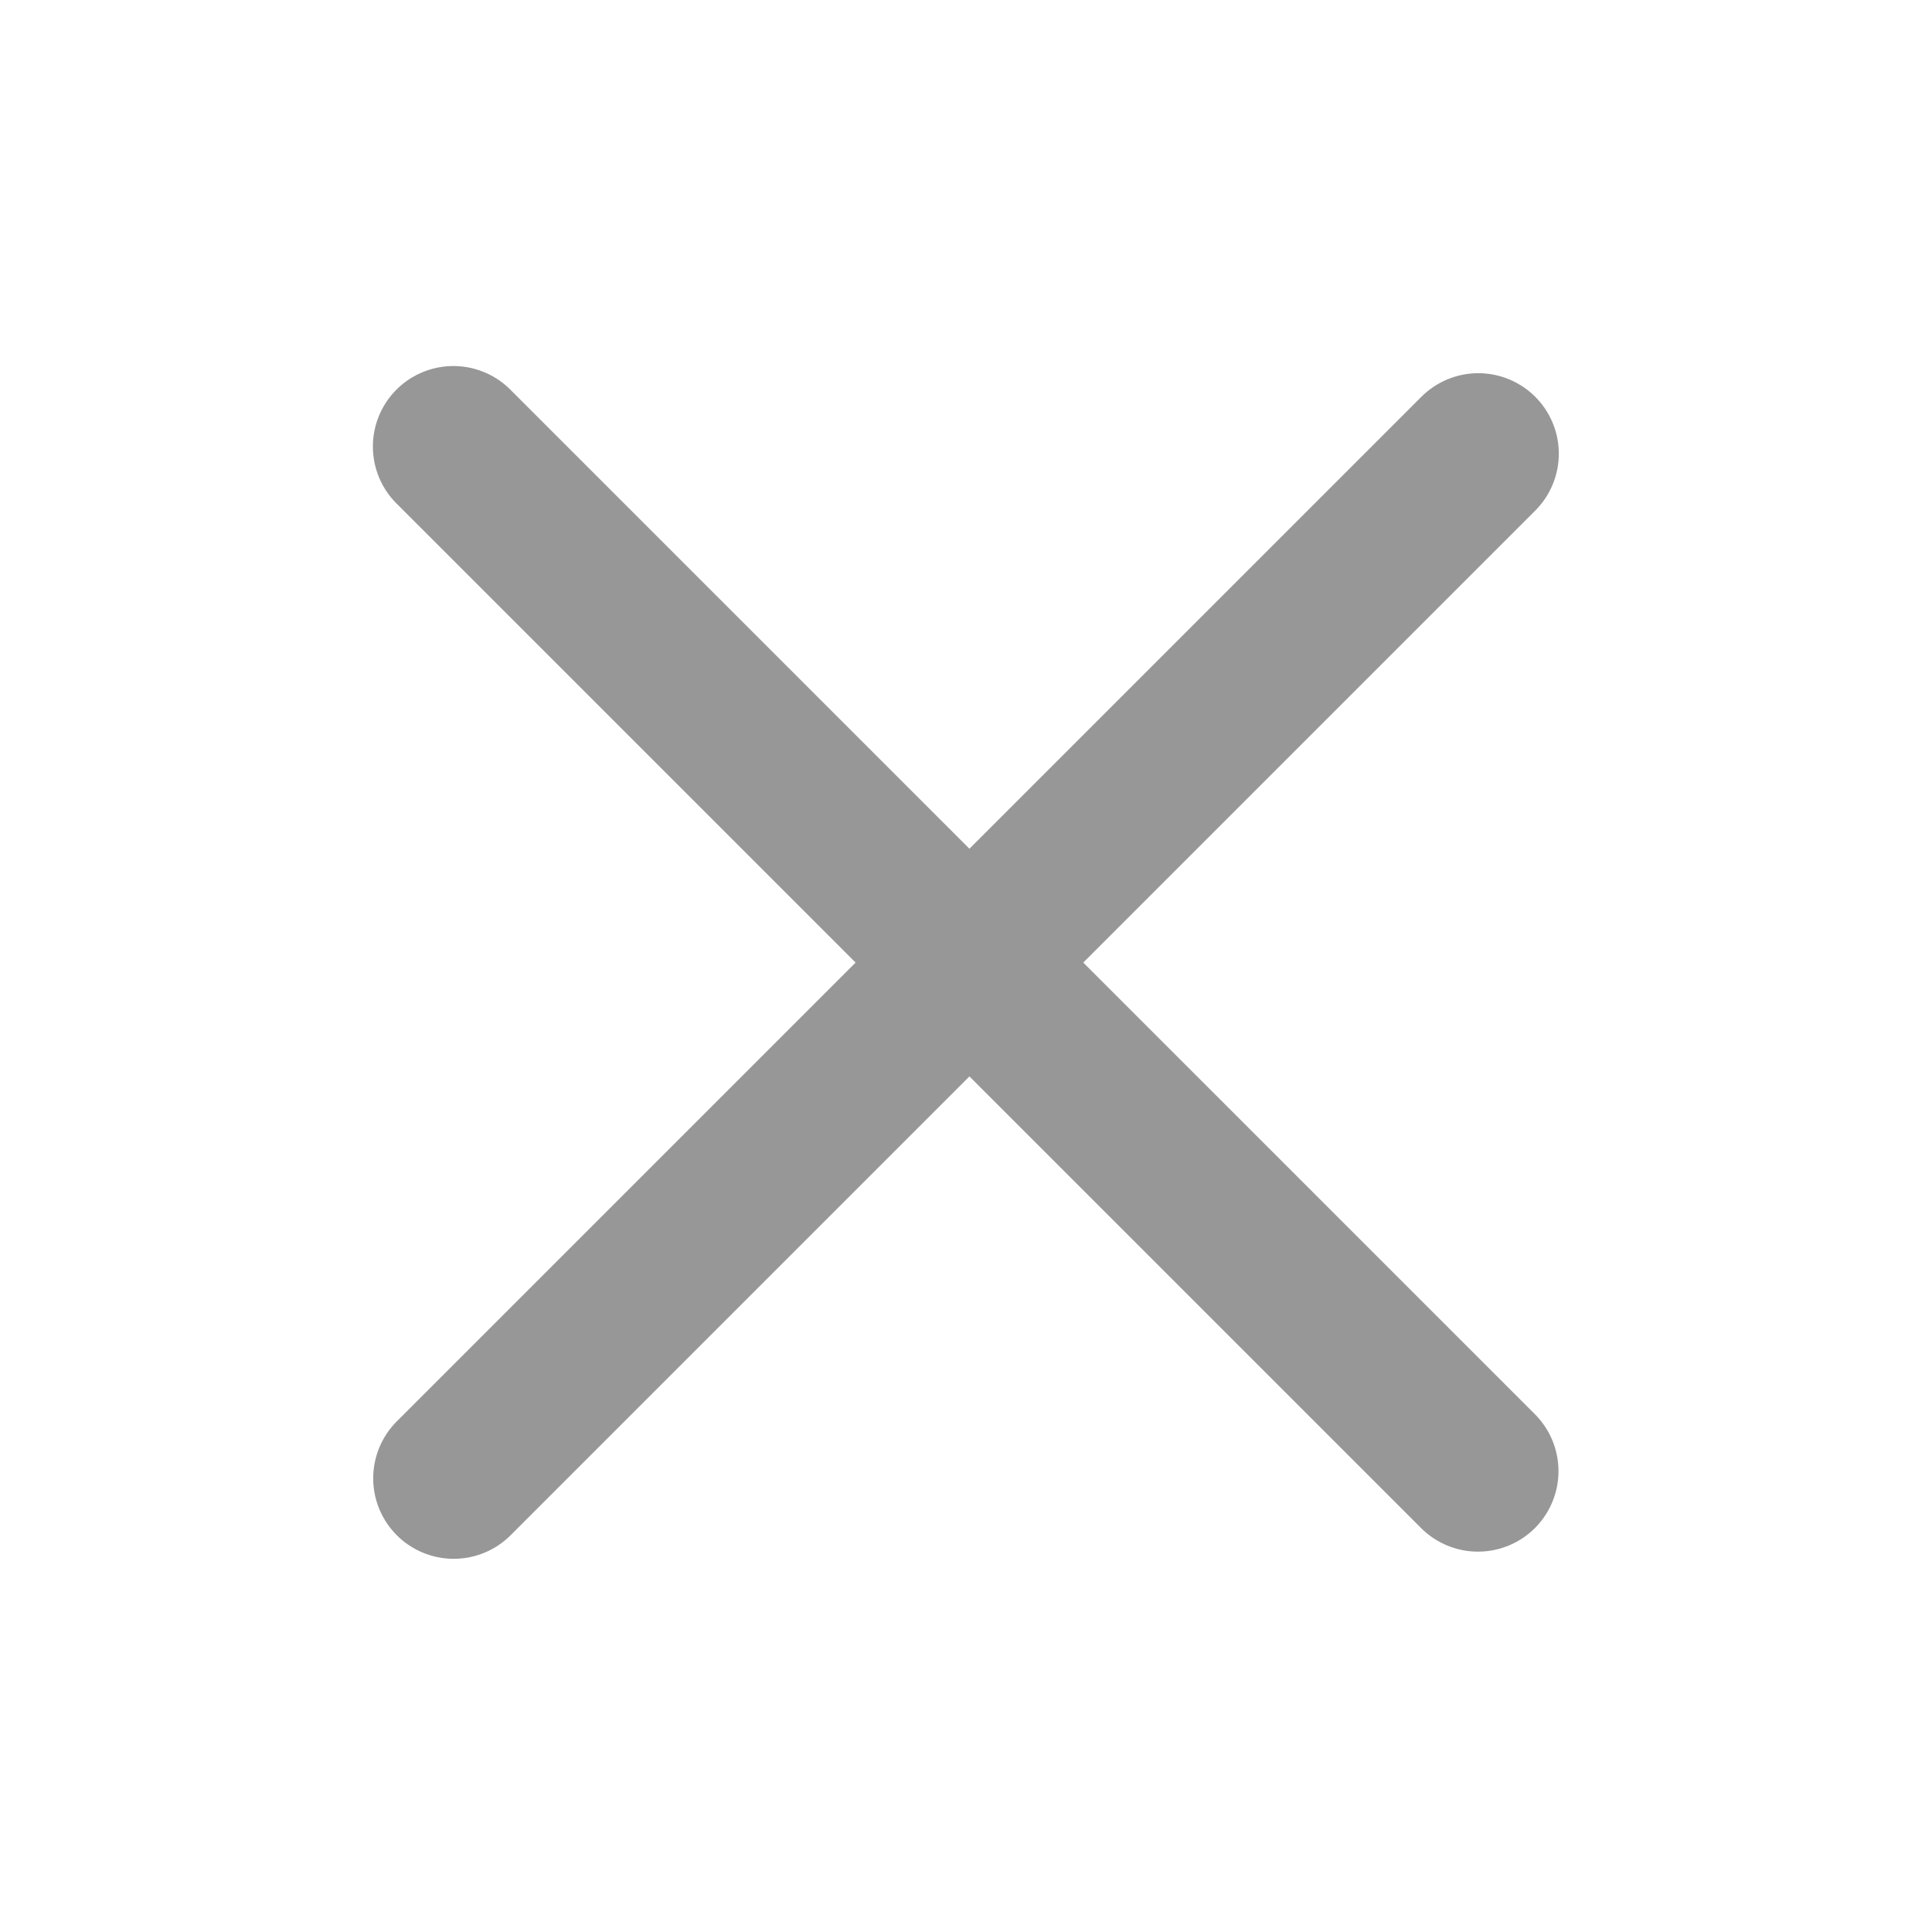 <?xml version="1.0" encoding="UTF-8" standalone="no"?>
<svg width="24px" height="24px" viewBox="0 0 24 24" version="1.1" xmlns="http://www.w3.org/2000/svg" xmlns:xlink="http://www.w3.org/1999/xlink">
    <g id="Page-1" stroke="none" stroke-width="1" fill="none" fill-rule="evenodd" stroke-linecap="round">
        <g id="58---Settings" stroke="#979797" stroke-width="2">
            <path d="M5.632,5.547 L18.36,18.275" id="Line-Copy"></path>
            <path d="M5.636,18.364 L18.364,5.636" id="Line"></path>
        </g>
    </g>
</svg>